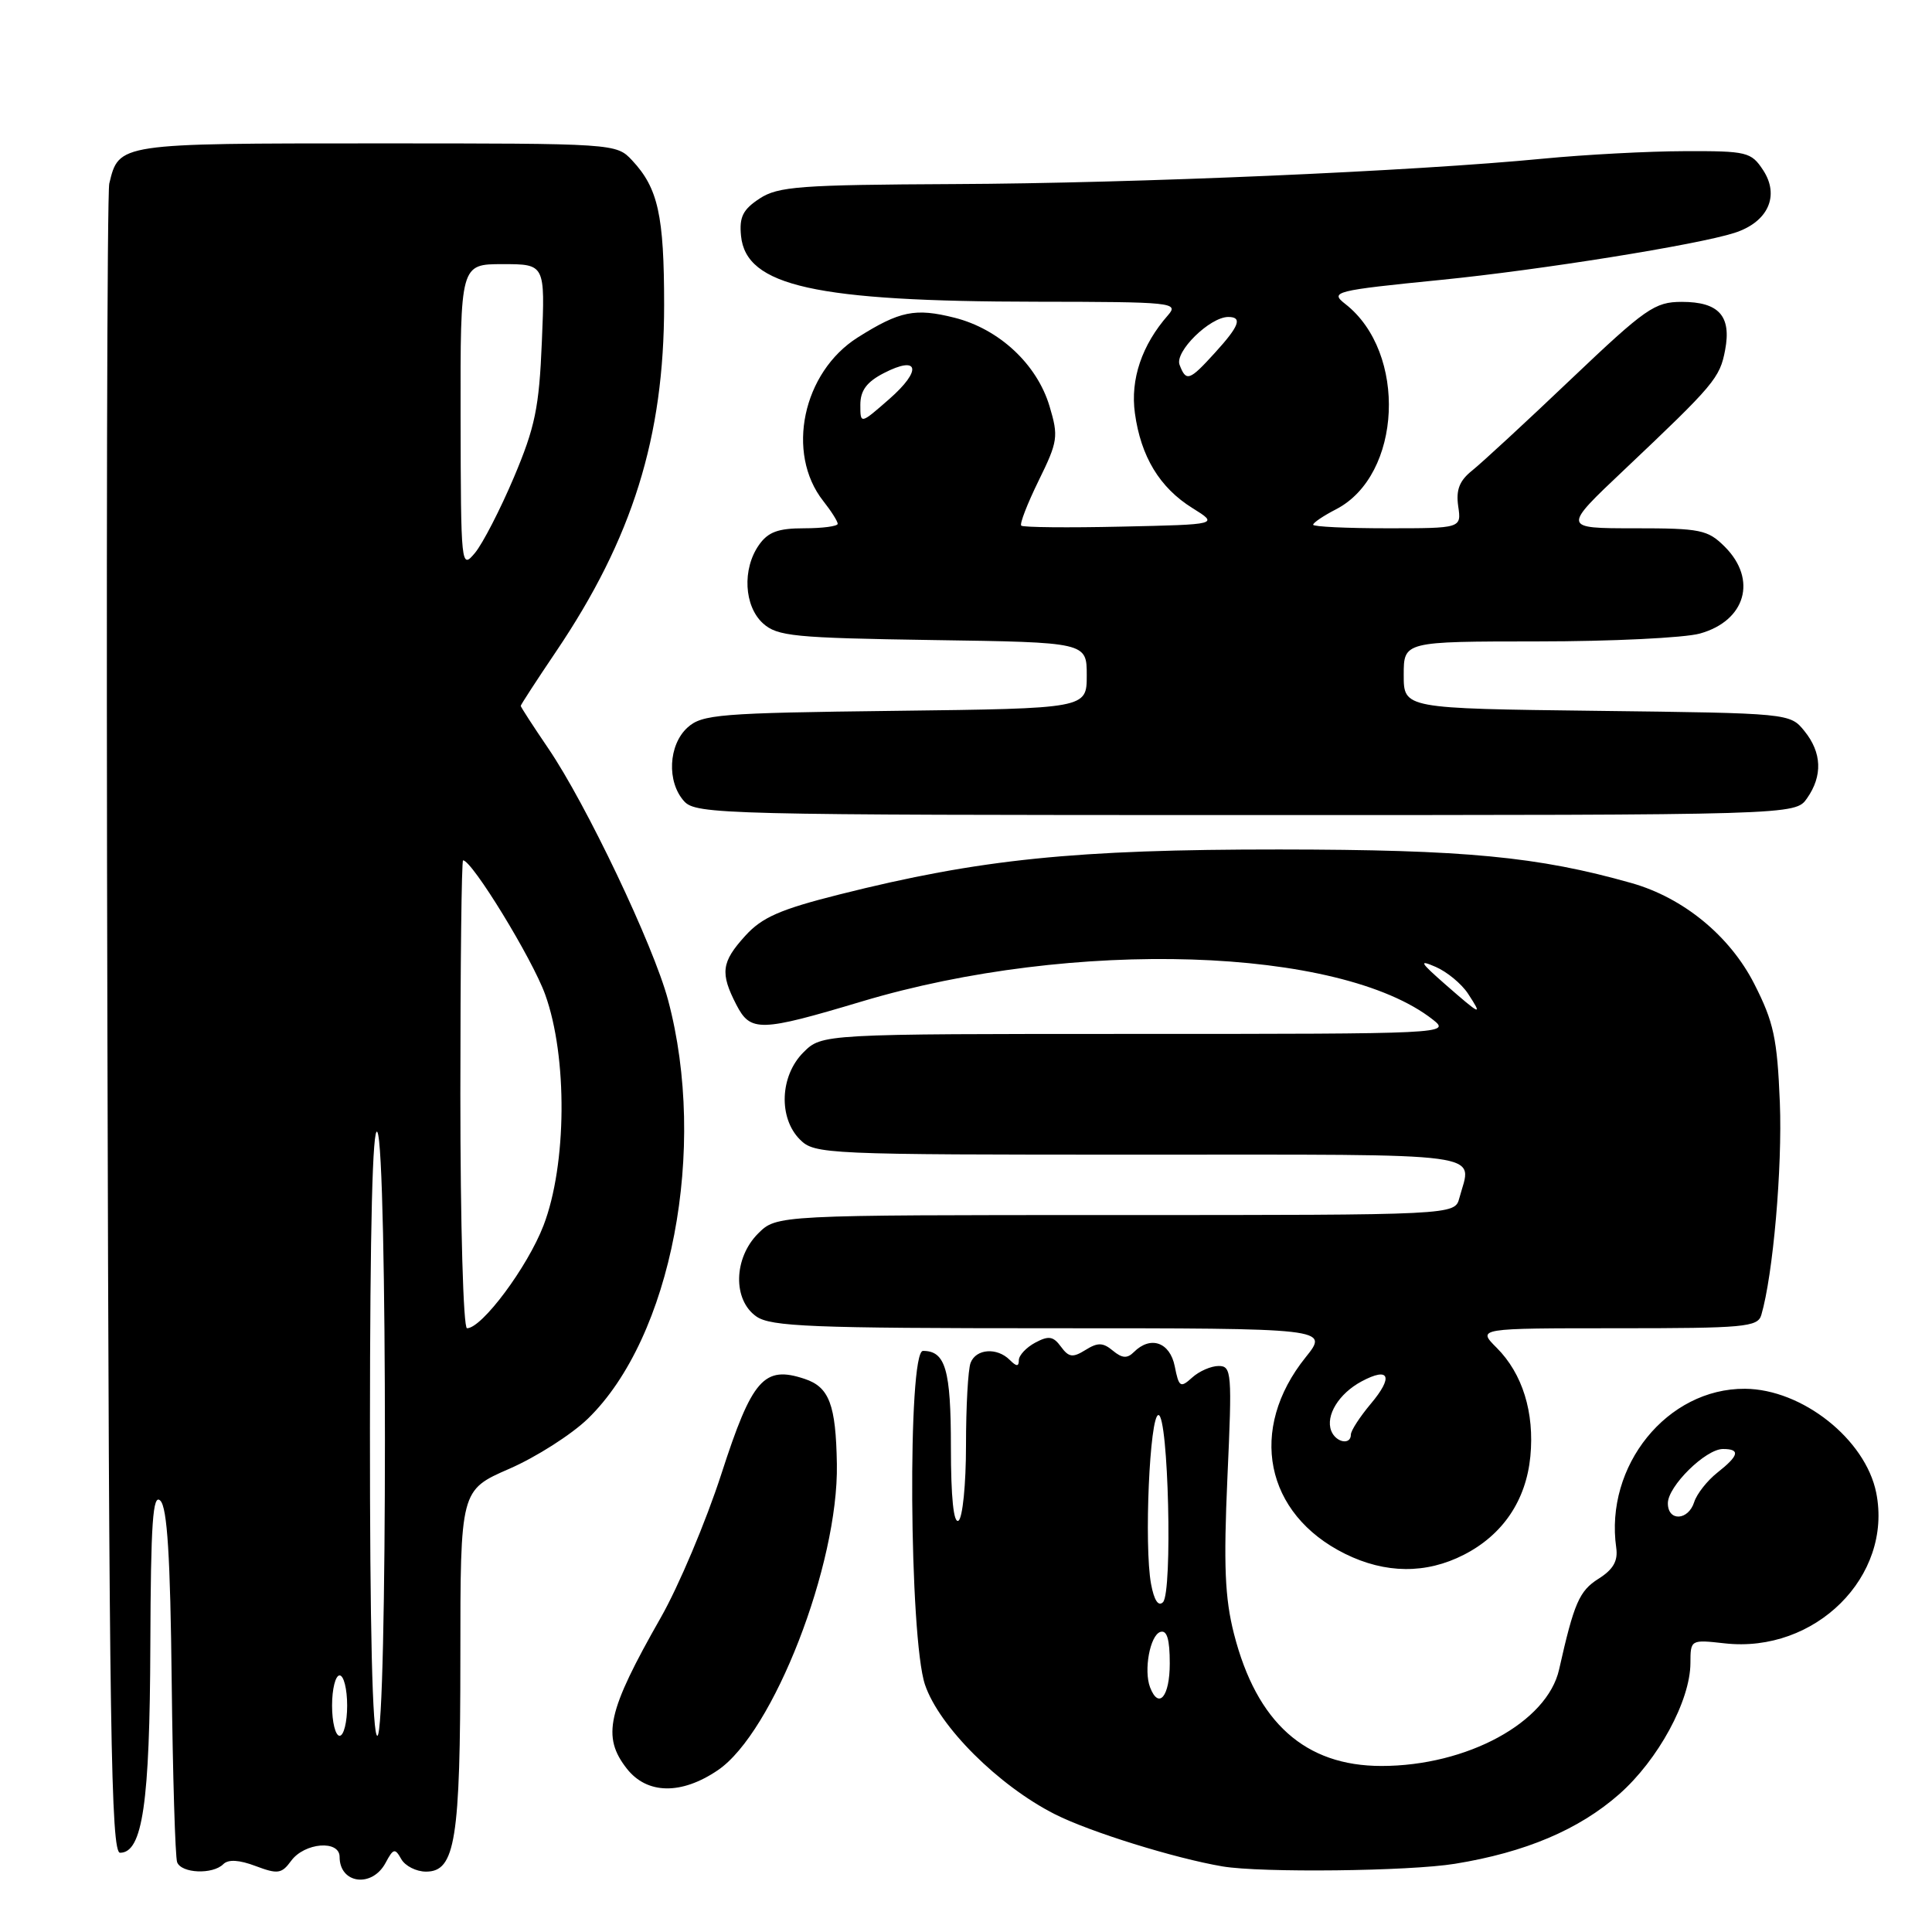 <?xml version="1.0" encoding="UTF-8" standalone="no"?>
<!DOCTYPE svg PUBLIC "-//W3C//DTD SVG 1.1//EN" "http://www.w3.org/Graphics/SVG/1.1/DTD/svg11.dtd" >
<svg xmlns="http://www.w3.org/2000/svg" xmlns:xlink="http://www.w3.org/1999/xlink" version="1.1" viewBox="0 0 256 256">
 <g >
 <path fill="currentColor"
d=" M 51.09 246.84 C 52.12 244.91 52.34 244.86 53.17 246.34 C 53.68 247.25 55.16 248.00 56.45 248.00 C 60.33 248.00 61.00 243.84 61.00 219.57 C 61.00 197.45 61.00 197.45 67.49 194.62 C 71.05 193.07 75.73 190.08 77.89 187.99 C 88.99 177.22 93.78 152.18 88.52 132.50 C 86.58 125.25 77.67 106.53 72.64 99.15 C 70.64 96.21 69.00 93.68 69.00 93.53 C 69.00 93.39 71.09 90.17 73.65 86.38 C 83.81 71.34 88.00 57.91 88.00 40.41 C 88.00 28.53 87.20 24.93 83.76 21.25 C 81.66 19.01 81.54 19.00 49.90 19.00 C 15.66 19.00 15.76 18.98 14.48 24.32 C 14.19 25.52 14.07 75.78 14.23 136.00 C 14.46 229.46 14.71 245.50 15.91 245.50 C 18.89 245.50 19.85 238.93 19.92 218.05 C 19.98 201.69 20.25 197.85 21.25 198.85 C 22.16 199.76 22.57 206.26 22.75 222.80 C 22.89 235.28 23.22 246.06 23.47 246.75 C 24.03 248.24 28.19 248.41 29.59 247.01 C 30.25 246.35 31.70 246.44 33.87 247.26 C 36.80 248.36 37.32 248.29 38.57 246.58 C 40.34 244.15 45.00 243.77 45.00 246.05 C 45.00 249.62 49.30 250.18 51.09 246.84 Z  M 192.79 246.96 C 202.11 245.45 209.21 242.44 214.54 237.75 C 219.71 233.20 223.97 225.36 223.99 220.37 C 224.00 217.26 224.02 217.25 228.51 217.75 C 240.52 219.11 250.82 208.87 248.61 197.80 C 247.19 190.72 238.80 184.07 231.22 184.02 C 220.92 183.95 212.61 194.22 214.16 205.09 C 214.41 206.84 213.76 207.97 211.80 209.20 C 209.26 210.81 208.57 212.40 206.59 221.21 C 205.02 228.22 194.38 234.00 183.05 234.00 C 172.94 234.00 166.52 228.26 163.51 216.50 C 162.30 211.75 162.12 207.44 162.64 195.75 C 163.27 181.90 163.20 181.00 161.48 181.00 C 160.48 181.00 158.89 181.69 157.96 182.54 C 156.41 183.94 156.21 183.82 155.66 181.04 C 155.02 177.84 152.45 176.95 150.24 179.16 C 149.37 180.03 148.69 179.99 147.46 178.97 C 146.15 177.88 145.46 177.86 143.83 178.88 C 142.14 179.93 141.62 179.86 140.58 178.44 C 139.56 177.05 138.95 176.96 137.17 177.91 C 135.98 178.55 135.00 179.59 135.00 180.24 C 135.00 181.10 134.69 181.09 133.80 180.20 C 132.11 178.51 129.33 178.71 128.61 180.58 C 128.27 181.45 128.00 186.38 128.00 191.52 C 128.00 196.68 127.55 201.16 127.00 201.50 C 126.36 201.90 126.00 198.41 126.00 191.76 C 126.00 181.48 125.28 179.00 122.30 179.00 C 120.24 179.00 120.47 217.08 122.57 223.24 C 124.45 228.78 132.30 236.60 139.77 240.39 C 144.41 242.74 155.68 246.24 162.00 247.31 C 167.12 248.17 186.72 247.95 192.79 246.96 Z  M 95.12 234.56 C 102.46 229.58 111.12 207.31 110.89 194.00 C 110.76 186.12 109.88 183.79 106.62 182.71 C 101.23 180.91 99.66 182.71 95.59 195.29 C 93.55 201.59 89.93 210.18 87.54 214.37 C 80.47 226.79 79.72 230.11 83.07 234.37 C 85.75 237.77 90.29 237.84 95.12 234.56 Z  M 193.96 206.02 C 199.13 203.38 202.21 198.82 202.78 192.99 C 203.34 187.16 201.74 182.01 198.32 178.59 C 195.73 176.00 195.73 176.00 214.30 176.00 C 231.12 176.00 232.91 175.84 233.38 174.25 C 234.94 168.94 236.18 154.73 235.84 146.11 C 235.49 137.58 235.03 135.44 232.45 130.37 C 229.21 124.01 223.06 118.96 216.18 117.01 C 203.79 113.50 194.13 112.58 169.50 112.56 C 142.47 112.55 129.87 113.83 111.23 118.52 C 103.37 120.50 100.97 121.55 98.75 124.00 C 95.58 127.49 95.40 128.93 97.58 133.15 C 99.45 136.77 100.72 136.73 114.19 132.70 C 142.18 124.32 177.58 125.45 189.87 135.11 C 192.23 136.97 191.64 137.00 150.59 137.00 C 108.91 137.00 108.91 137.00 106.45 139.45 C 103.34 142.56 103.13 148.13 106.00 151.00 C 107.94 152.94 109.33 153.00 151.00 153.00 C 198.27 153.00 195.03 152.56 193.37 158.75 C 192.77 161.00 192.77 161.00 147.84 161.00 C 102.91 161.00 102.91 161.00 100.45 163.45 C 97.20 166.71 97.08 172.24 100.22 174.44 C 102.14 175.78 107.56 176.00 139.27 176.00 C 176.09 176.00 176.09 176.00 173.01 179.84 C 165.34 189.38 167.59 200.62 178.23 205.89 C 183.57 208.53 188.95 208.58 193.96 206.02 Z  M 239.44 105.78 C 241.53 102.80 241.41 99.72 239.09 96.86 C 237.19 94.51 237.10 94.50 211.59 94.19 C 186.00 93.88 186.00 93.88 186.00 89.44 C 186.00 85.00 186.00 85.00 203.75 84.99 C 213.51 84.99 223.18 84.52 225.24 83.95 C 231.31 82.26 232.88 76.79 228.55 72.45 C 226.28 70.19 225.35 70.00 216.56 70.00 C 207.02 70.00 207.02 70.00 215.22 62.25 C 227.17 50.94 227.89 50.09 228.59 46.37 C 229.44 41.86 227.75 40.00 222.85 40.00 C 219.26 40.00 218.06 40.84 208.16 50.25 C 202.24 55.89 196.35 61.32 195.09 62.33 C 193.38 63.69 192.91 64.90 193.22 67.08 C 193.65 70.00 193.65 70.00 183.83 70.00 C 178.42 70.00 174.00 69.79 174.00 69.53 C 174.00 69.26 175.37 68.34 177.04 67.48 C 185.77 62.96 186.50 46.71 178.26 40.28 C 176.18 38.66 176.78 38.50 191.00 37.08 C 204.12 35.77 224.90 32.44 229.82 30.86 C 234.26 29.44 235.86 25.95 233.62 22.54 C 232.04 20.14 231.48 20.00 223.23 20.03 C 218.43 20.04 210.01 20.49 204.52 21.02 C 187.35 22.69 150.45 24.29 126.46 24.39 C 106.01 24.49 103.10 24.70 100.65 26.31 C 98.44 27.76 97.94 28.75 98.19 31.26 C 98.85 37.91 108.01 39.95 137.40 39.98 C 155.33 40.00 156.23 40.09 154.78 41.75 C 151.30 45.71 149.76 50.26 150.38 54.75 C 151.17 60.50 153.66 64.62 158.00 67.32 C 161.50 69.50 161.50 69.50 148.61 69.78 C 141.53 69.94 135.54 69.88 135.32 69.65 C 135.09 69.42 136.13 66.74 137.63 63.68 C 140.18 58.49 140.27 57.84 139.07 53.83 C 137.40 48.25 132.39 43.59 126.48 42.10 C 121.27 40.79 119.23 41.20 113.66 44.71 C 106.36 49.32 104.09 60.04 109.08 66.38 C 110.14 67.72 111.00 69.08 111.00 69.41 C 111.00 69.73 109.00 70.00 106.56 70.00 C 103.10 70.00 101.77 70.49 100.56 72.22 C 98.33 75.40 98.59 80.32 101.10 82.60 C 103.00 84.31 105.20 84.53 123.60 84.81 C 144.00 85.11 144.00 85.11 144.00 89.49 C 144.00 93.88 144.00 93.88 118.60 94.19 C 95.28 94.47 93.03 94.66 91.10 96.40 C 88.56 98.71 88.33 103.60 90.65 106.17 C 92.23 107.91 95.85 108.00 165.10 108.00 C 237.89 108.00 237.89 108.00 239.44 105.78 Z  M 44.00 226.00 C 44.00 223.80 44.45 222.00 45.00 222.00 C 45.55 222.00 46.00 223.80 46.00 226.00 C 46.00 228.20 45.55 230.00 45.00 230.00 C 44.45 230.00 44.00 228.20 44.00 226.00 Z  M 49.02 189.25 C 49.03 162.57 49.37 149.02 50.00 150.00 C 51.34 152.07 51.34 230.00 50.00 230.00 C 49.35 230.00 49.01 215.76 49.02 189.25 Z  M 61.00 145.00 C 61.00 127.95 61.16 114.00 61.36 114.00 C 62.55 114.00 70.52 127.02 72.24 131.78 C 75.22 140.04 75.11 154.34 72.02 162.38 C 69.90 167.89 63.86 176.00 61.88 176.00 C 61.39 176.00 61.00 162.28 61.00 145.00 Z  M 61.03 55.25 C 61.00 35.00 61.00 35.00 66.61 35.00 C 72.23 35.00 72.23 35.00 71.80 45.25 C 71.44 54.03 70.90 56.61 68.09 63.26 C 66.28 67.53 63.96 72.03 62.94 73.26 C 61.10 75.46 61.07 75.16 61.03 55.25 Z  M 152.39 223.58 C 151.53 221.33 152.38 216.69 153.75 216.24 C 154.63 215.96 155.00 217.20 155.00 220.42 C 155.00 224.80 153.54 226.57 152.39 223.58 Z  M 152.52 209.88 C 151.58 204.79 152.34 187.50 153.50 187.50 C 154.82 187.50 155.39 211.01 154.10 212.30 C 153.49 212.91 152.92 212.05 152.52 209.88 Z  M 221.00 199.19 C 221.00 196.93 226.01 192.00 228.30 192.00 C 230.64 192.00 230.43 192.87 227.56 195.13 C 226.22 196.19 224.84 197.94 224.49 199.03 C 223.71 201.50 221.00 201.63 221.00 199.19 Z  M 176.39 189.58 C 175.62 187.56 177.41 184.65 180.42 183.04 C 184.12 181.06 184.67 182.42 181.62 186.03 C 180.18 187.75 179.00 189.57 179.00 190.08 C 179.00 191.53 177.00 191.15 176.39 189.58 Z  M 191.50 130.43 C 188.15 127.49 187.94 127.12 190.24 128.12 C 191.74 128.77 193.66 130.36 194.51 131.65 C 196.50 134.69 196.27 134.60 191.50 130.43 Z  M 114.00 53.64 C 114.00 51.75 114.84 50.61 117.11 49.44 C 121.78 47.03 122.21 49.04 117.84 52.87 C 114.00 56.23 114.00 56.23 114.00 53.64 Z  M 156.30 48.34 C 155.63 46.60 160.31 42.01 162.75 42.00 C 164.66 42.00 164.22 43.20 160.98 46.75 C 157.60 50.47 157.17 50.62 156.30 48.34 Z "/>
</g>
</svg>